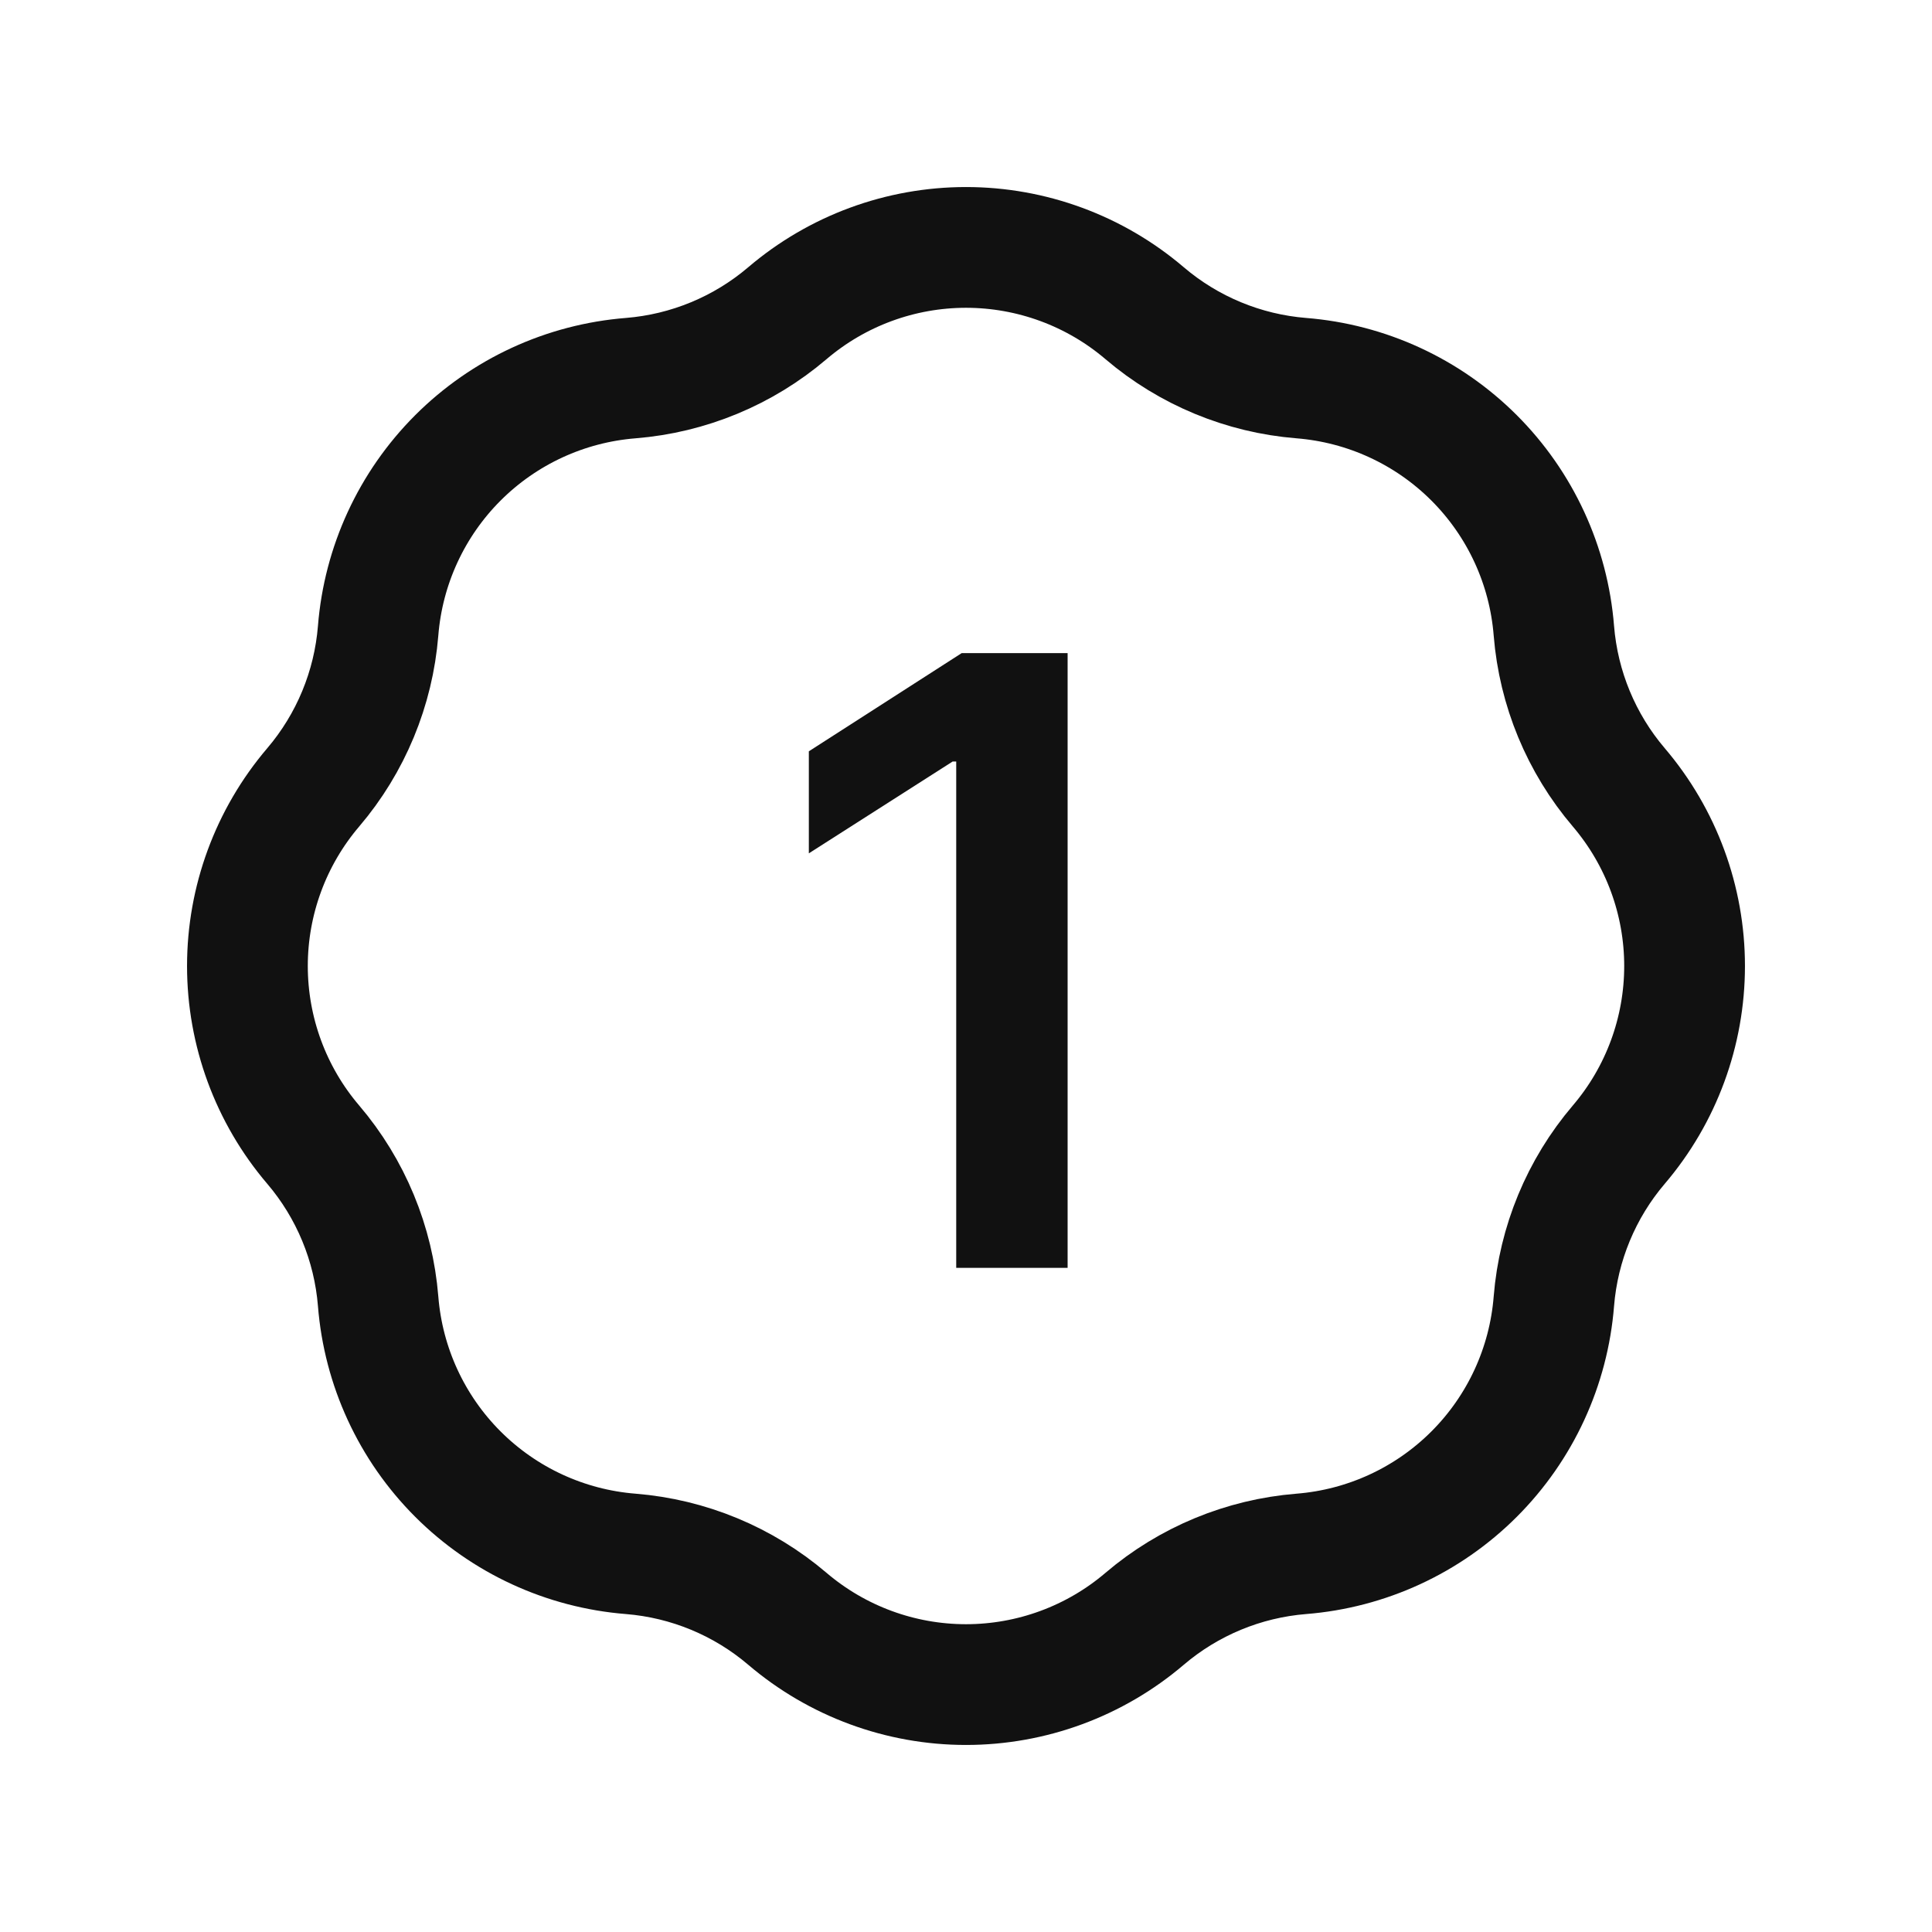 <svg width="32" height="32" viewBox="0 0 32 32" fill="none" xmlns="http://www.w3.org/2000/svg">
<path d="M10.447 6.263C11.403 6.186 12.311 5.81 13.041 5.188C13.867 4.484 14.916 4.098 16 4.098C17.084 4.098 18.134 4.484 18.959 5.188C19.689 5.81 20.597 6.186 21.553 6.263C22.634 6.349 23.649 6.817 24.416 7.584C25.183 8.351 25.651 9.366 25.737 10.447C25.814 11.403 26.19 12.311 26.812 13.041C27.516 13.867 27.902 14.916 27.902 16C27.902 17.084 27.516 18.134 26.812 18.959C26.19 19.689 25.814 20.597 25.737 21.553C25.651 22.634 25.183 23.649 24.416 24.416C23.649 25.183 22.634 25.651 21.553 25.737C20.597 25.814 19.689 26.19 18.959 26.812C18.134 27.516 17.084 27.902 16 27.902C14.916 27.902 13.867 27.516 13.041 26.812C12.311 26.19 11.403 25.814 10.447 25.737C9.366 25.651 8.351 25.183 7.584 24.416C6.817 23.649 6.349 22.634 6.263 21.553C6.186 20.597 5.81 19.689 5.188 18.959C4.484 18.134 4.098 17.084 4.098 16C4.098 14.916 4.484 13.867 5.188 13.041C5.81 12.311 6.186 11.403 6.263 10.447C6.349 9.366 6.817 8.351 7.584 7.584C8.351 6.817 9.366 6.349 10.447 6.263Z" stroke="#111111" stroke-width="2" stroke-linecap="round" stroke-linejoin="round"/>
<path d="M17.683 10.818V21H15.838V12.613H15.779L13.397 14.134V12.444L15.928 10.818H17.683Z" fill="#111111"/>
</svg>
